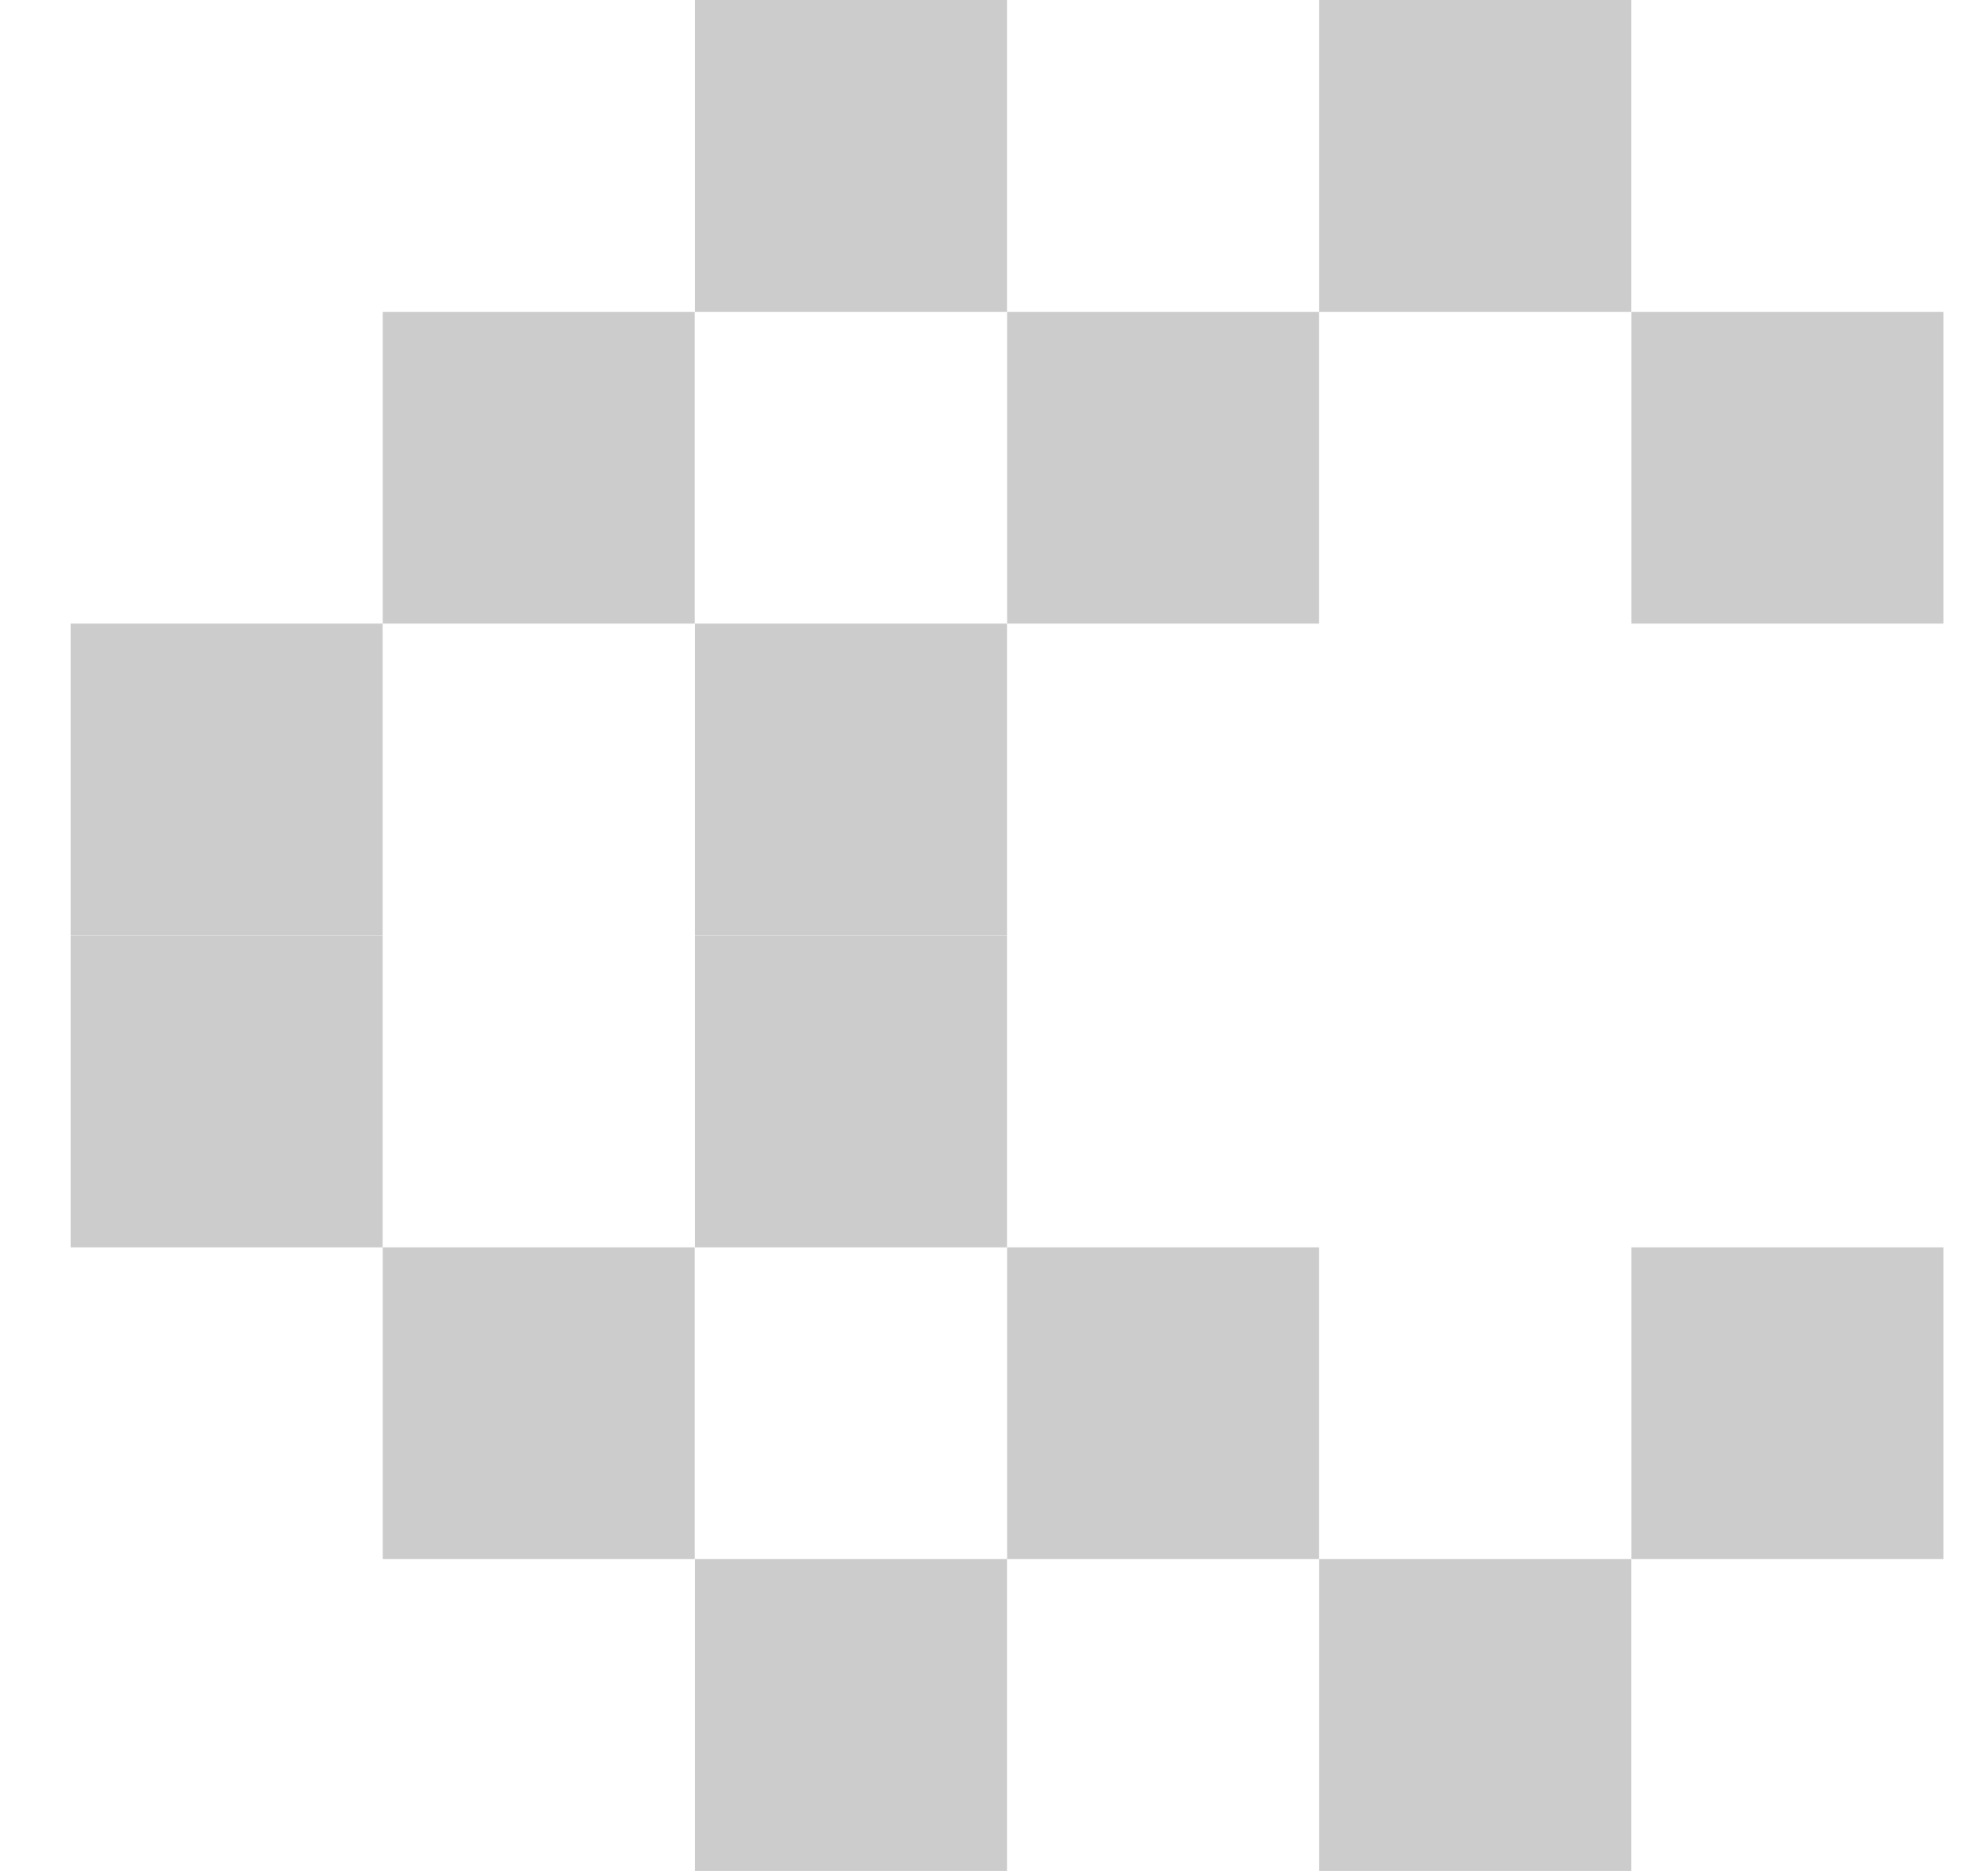 <svg xmlns:xlink="http://www.w3.org/1999/xlink" width="17" height="16" viewBox="0 0 17 16" fill="none" xmlns="http://www.w3.org/2000/svg" role="presentation" class="h-5 w-5 text-fg1"><path d="M8.611 0H5.943V2.667H8.611V0Z" fill="#CCCCCC"></path><path d="M13.949 0H11.281V2.667H13.949V0Z" fill="#CCCCCC"></path><path d="M5.941 2.667H3.273V5.333H5.941V2.667Z" fill="#CCCCCC"></path><path d="M11.28 2.667H8.612V5.333H11.28V2.667Z" fill="#CCCCCC"></path><path d="M16.619 2.667H13.95V5.333H16.619V2.667Z" fill="#CCCCCC"></path><path d="M3.272 5.333H0.604V8H3.272V5.333Z" fill="#CCCCCC"></path><path d="M8.611 5.333H5.943V8H8.611V5.333Z" fill="#CCCCCC"></path><path d="M3.272 8H0.604V10.667H3.272V8Z" fill="#CCCCCC"></path><path d="M8.611 8H5.943V10.667H8.611V8Z" fill="#CCCCCC"></path><path d="M5.941 10.667H3.273V13.333H5.941V10.667Z" fill="#CCCCCC"></path><path d="M11.28 10.667H8.612V13.333H11.28V10.667Z" fill="#CCCCCC"></path><path d="M16.619 10.667H13.95V13.333H16.619V10.667Z" fill="#CCCCCC"></path><path d="M8.611 13.333H5.943V16H8.611V13.333Z" fill="#CCCCCC"></path><path d="M13.949 13.333H11.281V16H13.949V13.333Z" fill="#CCCCCC"></path></svg>